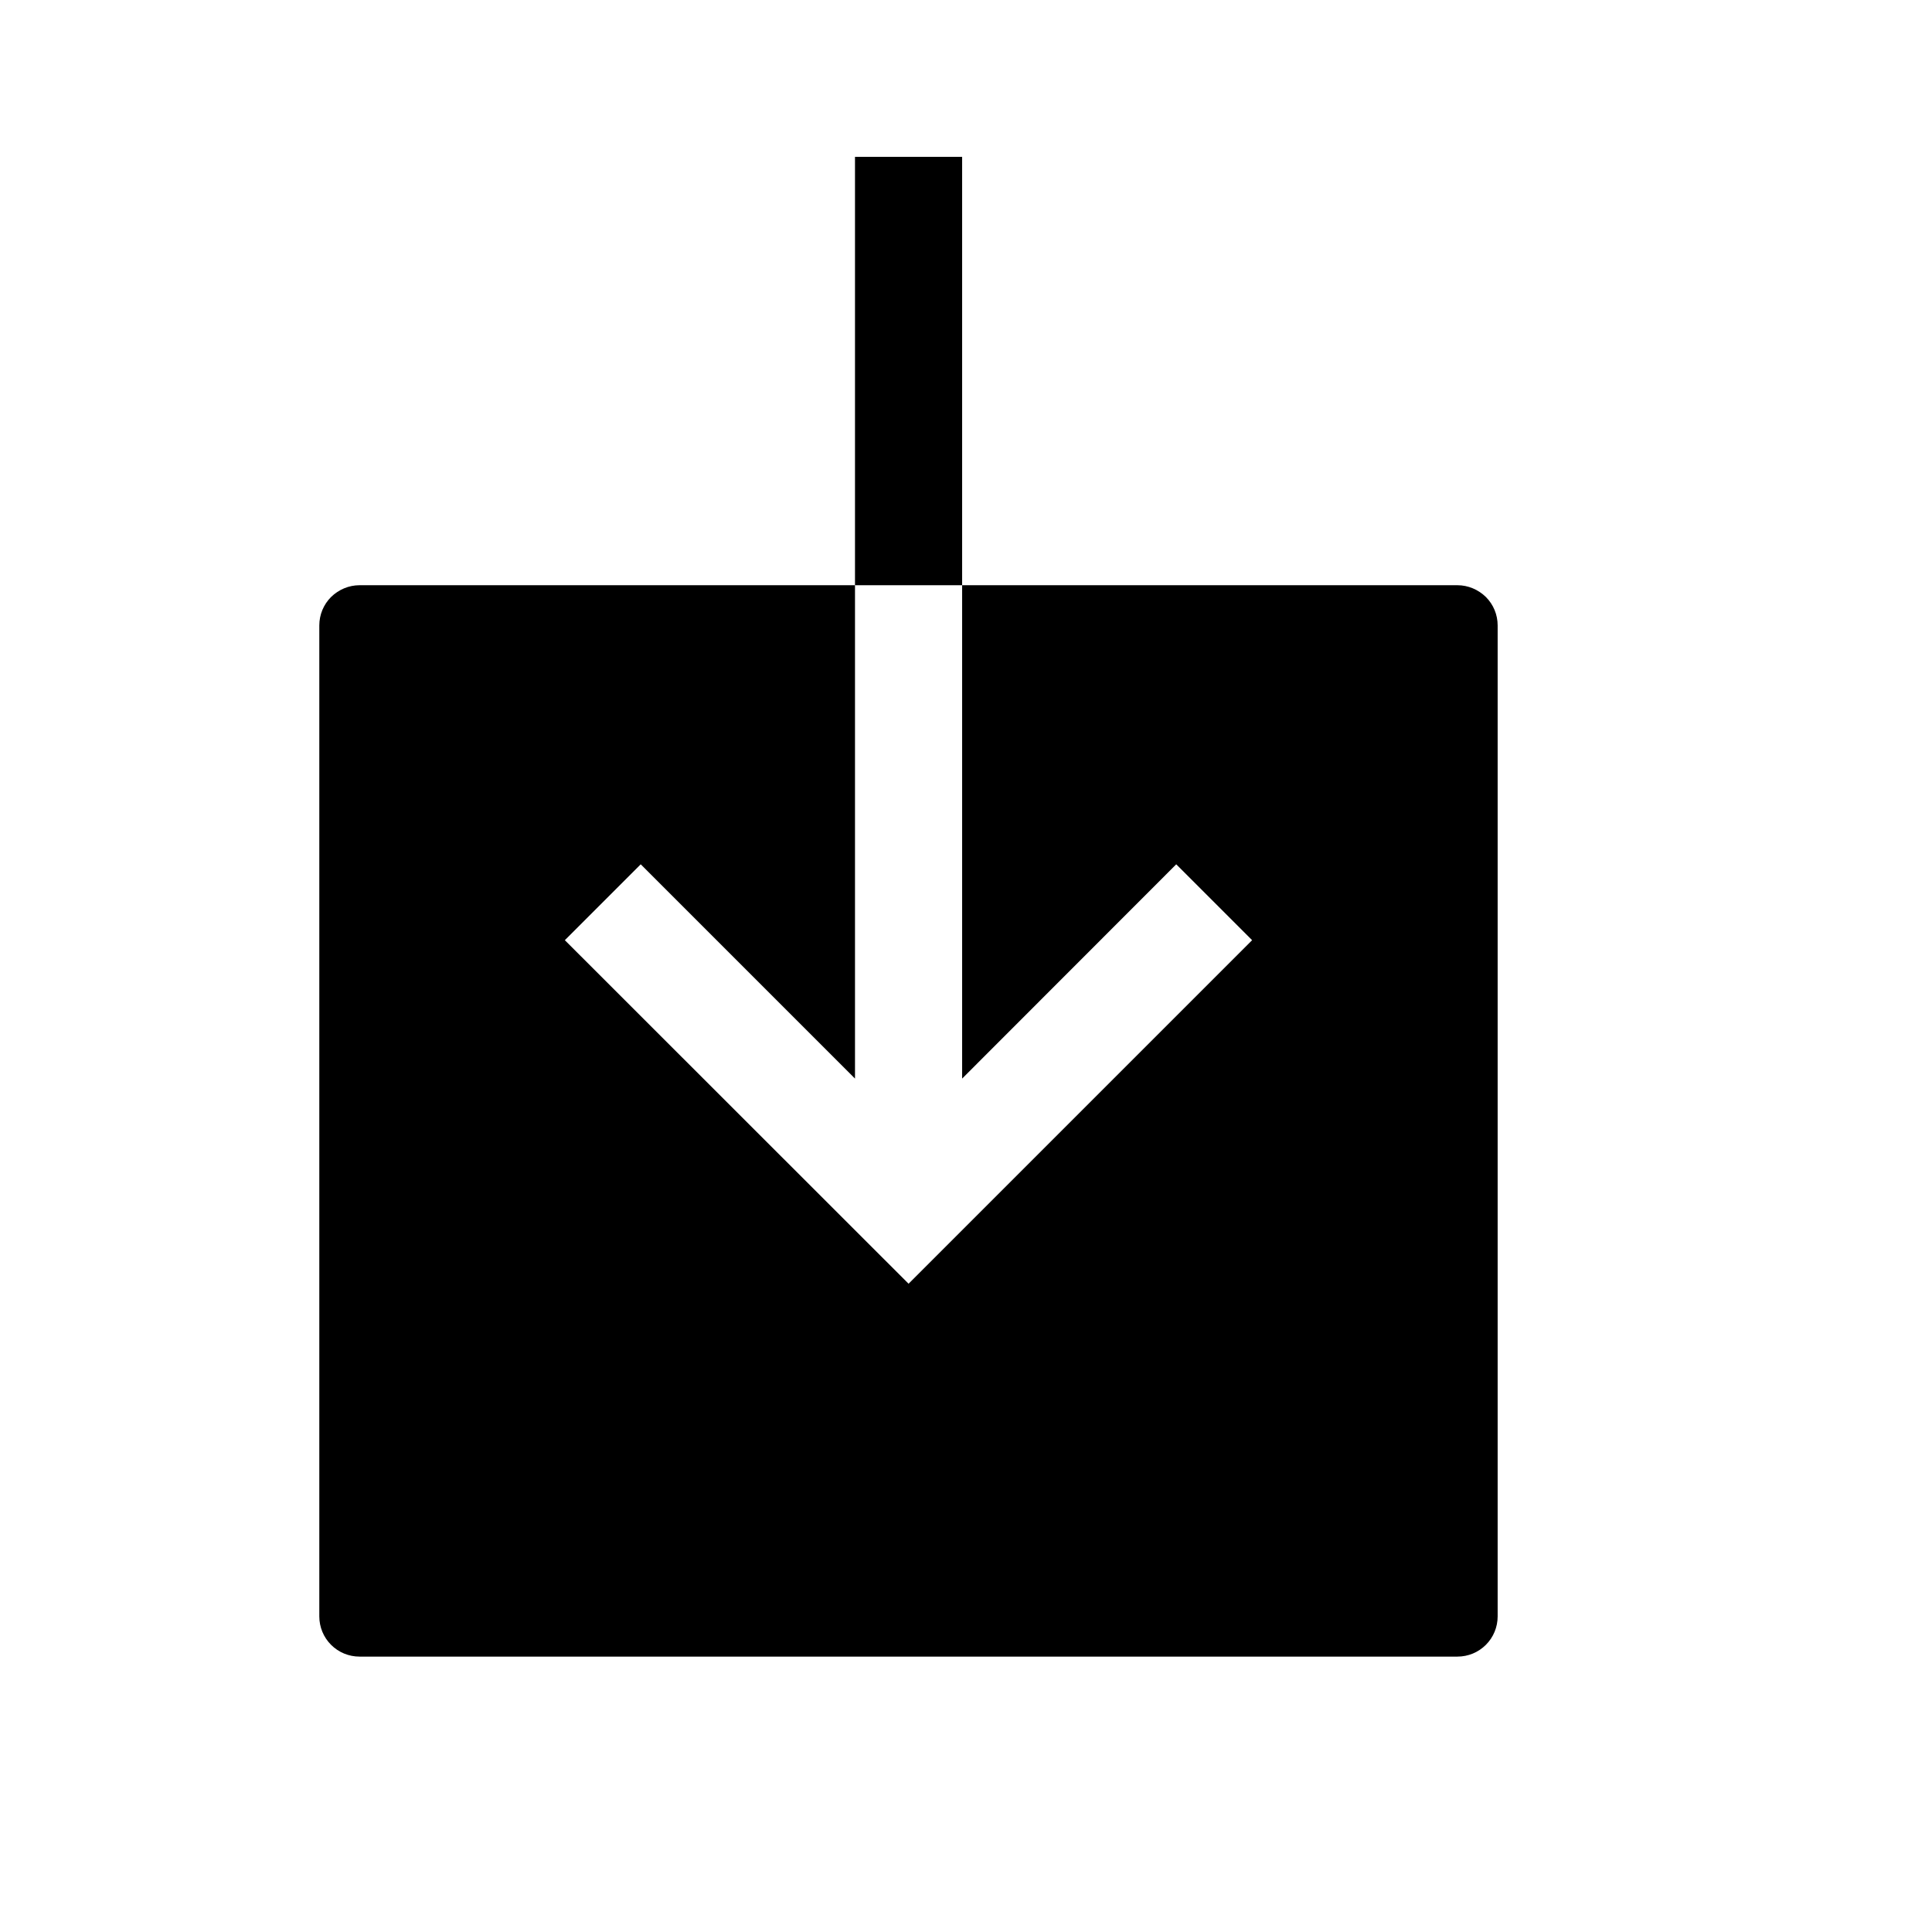 <svg width="11" height="11" viewBox="0 0 11 11" fill="none" xmlns="http://www.w3.org/2000/svg">
<g clip-path="url(#clip0_201_10330)">
<path d="M5.478 3.332V6.141L6.697 4.921L7.129 5.353L5.173 7.309L3.216 5.353L3.648 4.921L4.868 6.141V3.332H2.047C1.986 3.332 1.928 3.357 1.885 3.399C1.842 3.442 1.818 3.5 1.818 3.561V9.203C1.818 9.264 1.842 9.322 1.885 9.365C1.928 9.408 1.986 9.432 2.047 9.432H8.298C8.359 9.432 8.417 9.408 8.46 9.365C8.503 9.322 8.527 9.264 8.527 9.203V3.561C8.527 3.5 8.503 3.442 8.46 3.399C8.417 3.357 8.359 3.332 8.298 3.332H5.478Z" fill="black"/>
<path d="M5.478 0.893H4.868V3.332H5.478V0.893Z" fill="black"/>
</g>
<defs>
<clipPath id="clip0_201_10330">
<rect width="9.759" height="9.759" fill="white" transform="translate(0.293 0.283)"/>
</clipPath>
</defs>
</svg>
